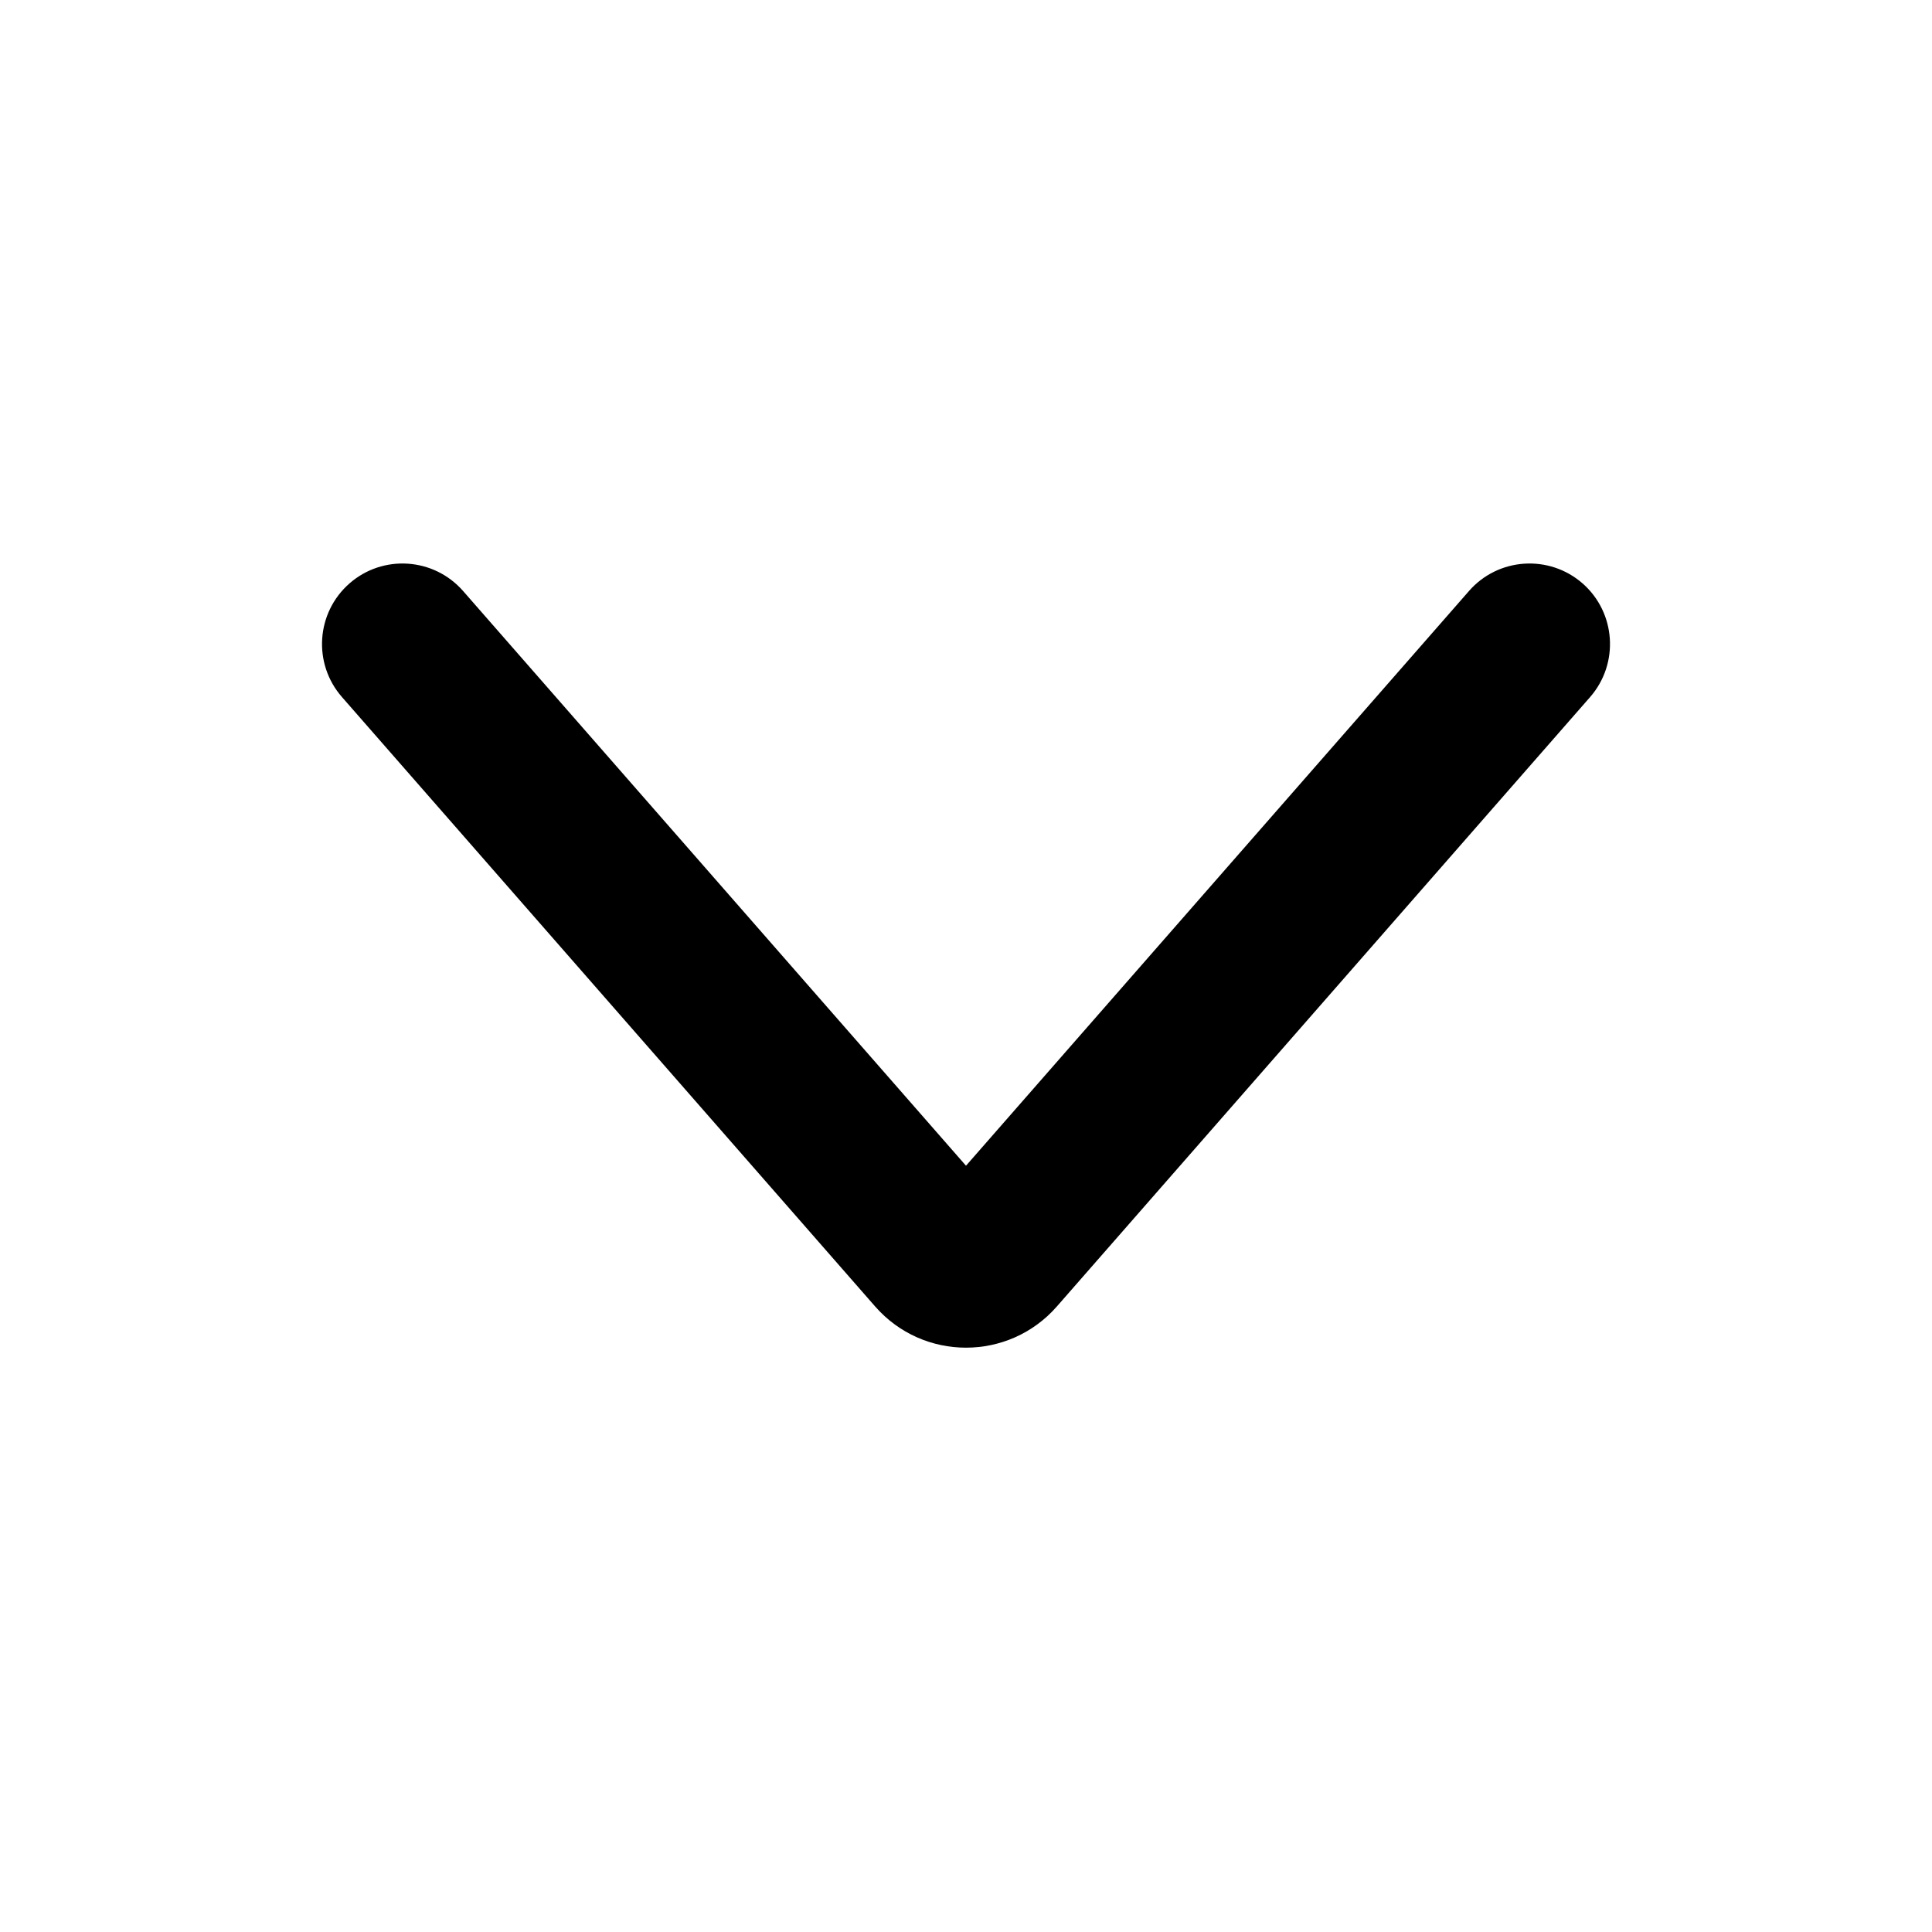 <svg xmlns="http://www.w3.org/2000/svg" viewBox="0 0 24 24" fill="none">
  <path fill-rule="evenodd" clip-rule="evenodd" d="M4.342 7.247C4.757 6.884 5.389 6.926 5.753 7.342L12 14.481L18.248 7.342C18.611 6.926 19.243 6.884 19.659 7.247C20.074 7.611 20.116 8.243 19.753 8.659L13.129 16.229C12.531 16.912 11.469 16.912 10.871 16.229L4.248 8.659C3.884 8.243 3.926 7.611 4.342 7.247Z" fill="currentColor"/>
</svg>